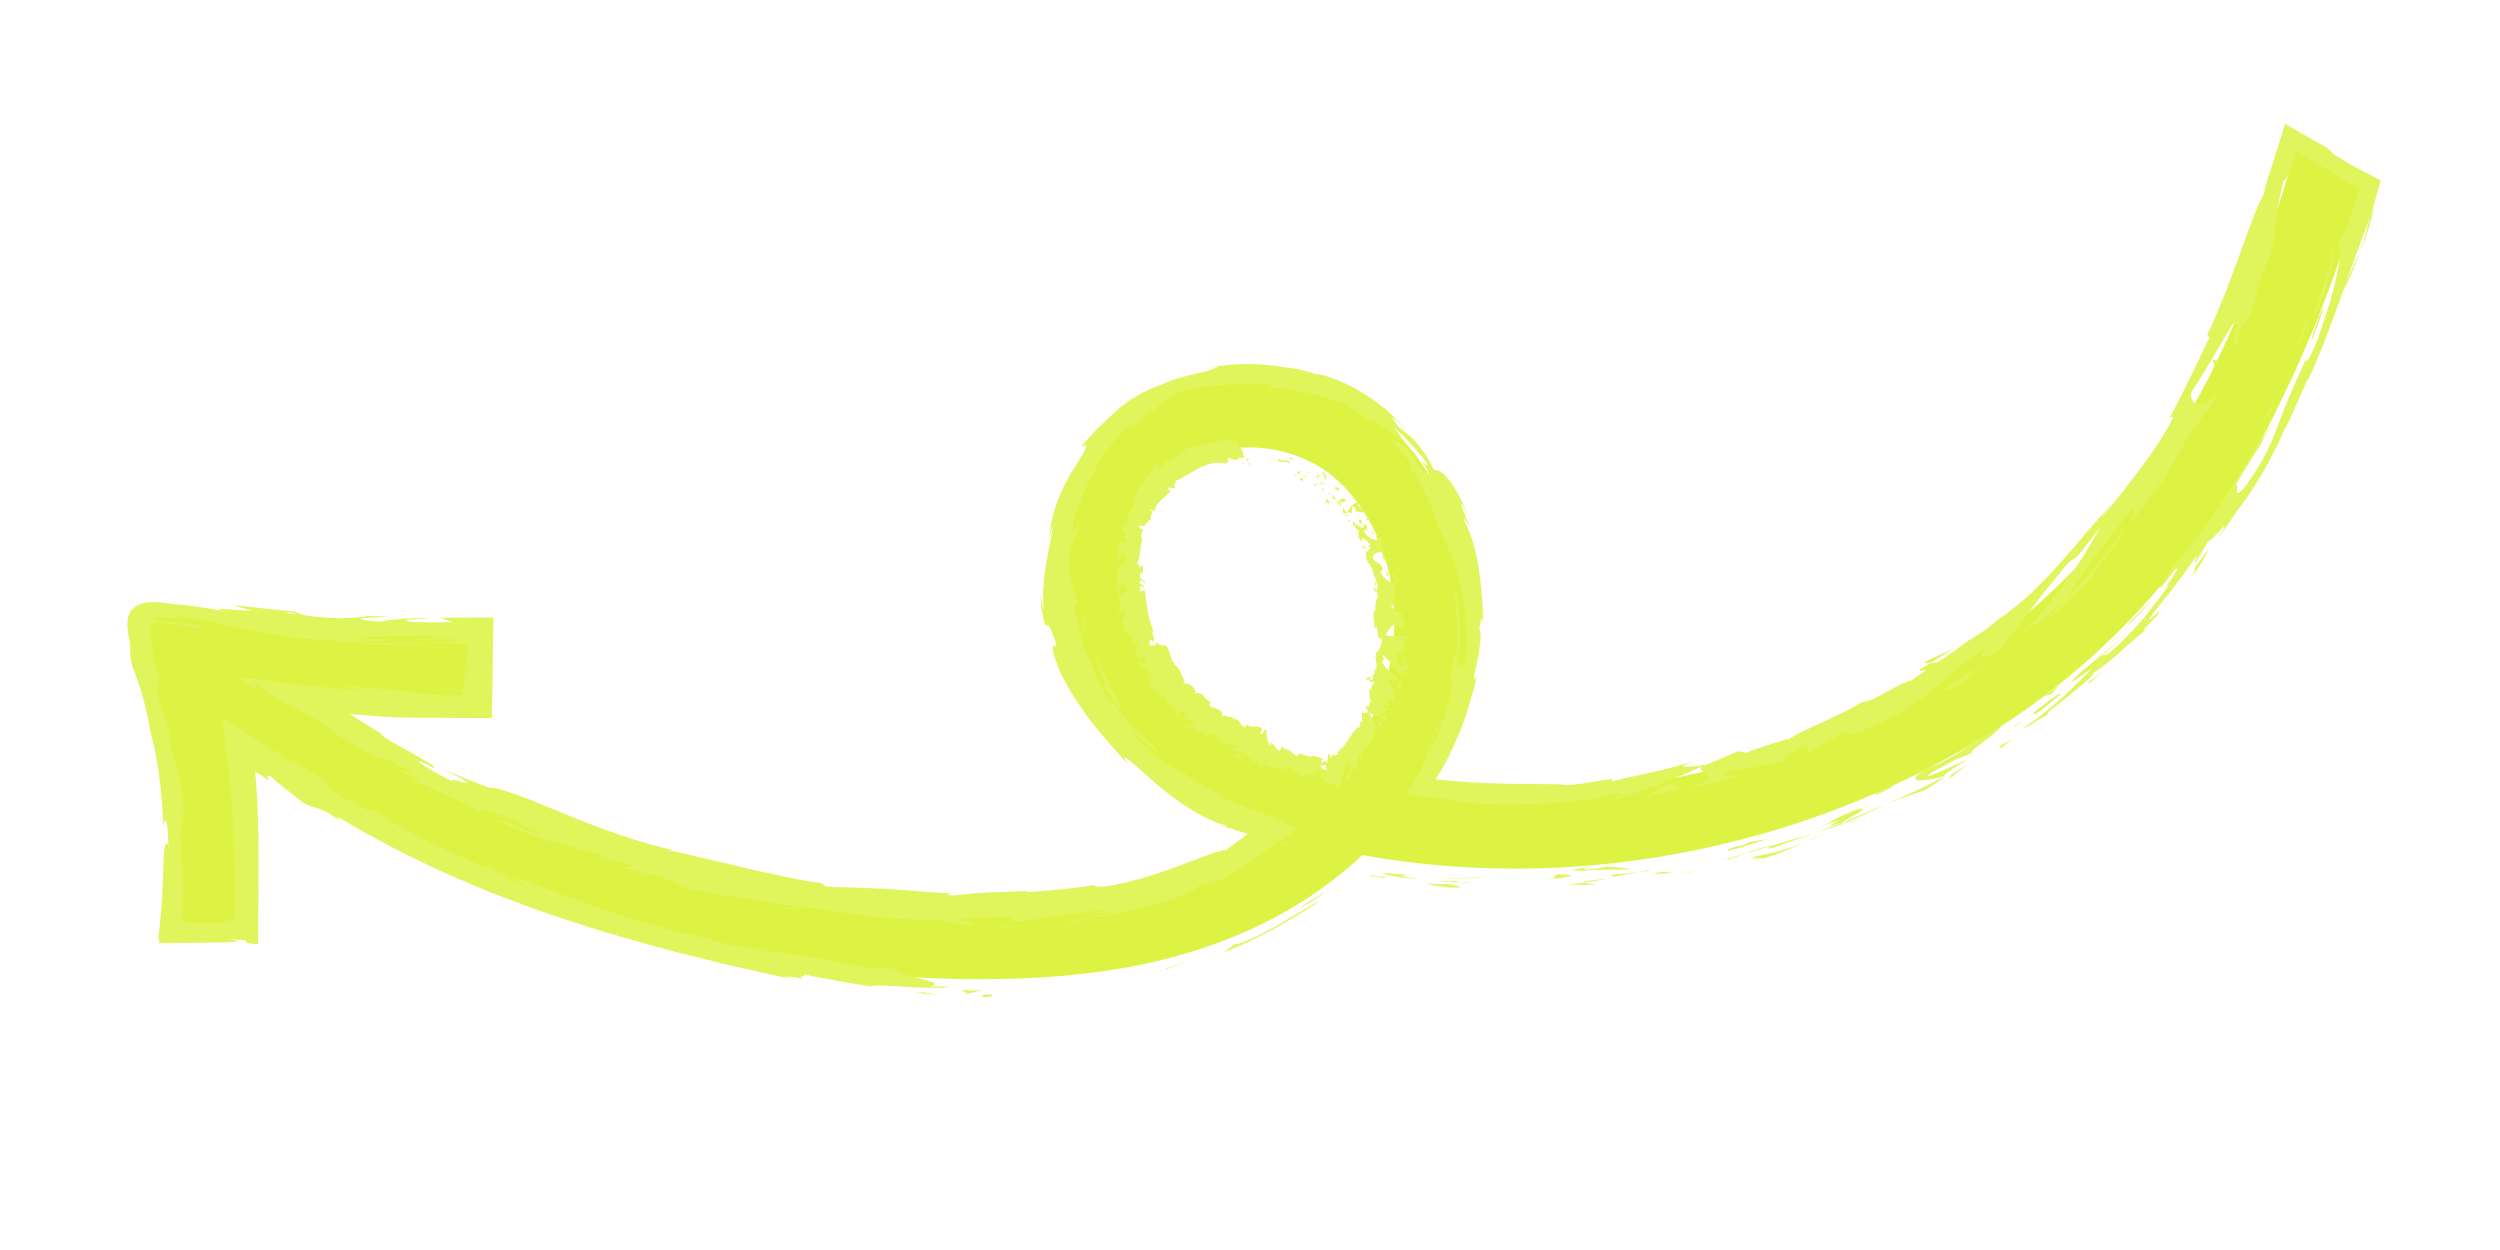 <?xml version="1.0" encoding="UTF-8"?>
<svg id="Layer_1" data-name="Layer 1" xmlns="http://www.w3.org/2000/svg" viewBox="0 0 400 200">
  <defs>
    <style>
      .cls-1 {
        fill: none;
      }

      .cls-2 {
        fill: #e0f55b;
      }

      .cls-3 {
        fill: #dcf343;
      }
    </style>
  </defs>
  <path class="cls-3" d="M157.1,156.68c-1.02,0-2.06,0-3.11-.03-40.87-.69-81.58-13.92-115.72-37.46,1.12,7.79,1.57,16.62,1.29,26.05l-.12,3.93-12-.16.12-4.07c.46-15.51-1.13-28.96-4.49-37.95-.5-1-.72-2.13-.62-3.24.08-1.15-.94-4.17-.27-5.08,1.13-1.53,4.34-.51,6.24-.51.15,0,.3,0,.44.02,4.33.32,8.5.76,12.53,1.18,7.43.79,15.1,1.6,23.81,1.6.46,0,1.38,0,1.38,0l10.25-.08s.09,8.58-.09,12.02l-7.56.03-1.5.02c-.84.01-1.67.02-2.49.02-5.67,0-10.83-.31-15.74-.74,31.28,20.37,67.94,31.79,104.73,32.41.99.02,1.96.03,2.92.03,15.26,0,27.12-2.09,37.3-6.56,3.23-1.42,6.26-3.09,9.07-5.01-9.87-3.41-17.65-8.26-23.64-14.72-9.98-10.76-15.62-30.16-6.42-44.92,4.47-7.17,11.85-11.93,20.79-13.42,1.85-.31,3.74-.46,5.62-.46,7.77,0,15.19,2.56,20.89,7.22,12.75,10.41,17.75,30.49,11.88,47.75-1.36,4.01-3.24,7.85-5.6,11.5,5.1.63,10.29.94,15.49.94,24.69,0,49.67-7.22,70.34-20.33,24.59-15.59,41.94-41.07,53.05-77.9l1.45-4.79,4.36,2.47c1.09.62,1.74,1.02,2.27,1.34.41.25.73.45,1.18.69l2.91,1.55-.97,3.15c-12,39.19-30.91,66.54-57.82,83.62-22.56,14.31-49.83,22.19-76.77,22.19h0c-8.05,0-16.08-.69-23.86-2.06-.22-.04-.43-.08-.64-.12-5.36,5.04-11.65,9.17-18.73,12.28-11.76,5.17-25.15,7.58-42.14,7.58ZM199.84,71.59c-1.23,0-2.47.1-3.67.3-5.49.91-9.96,3.73-12.57,7.93-6.05,9.7-1.92,22.91,5.04,30.41,5.8,6.25,14.07,10.66,25.25,13.46,3.31-4,5.78-8.36,7.35-12.99,4.32-12.69.91-27.24-8.1-34.59-3.52-2.87-8.36-4.52-13.29-4.52Z"/>
  <g>
    <path class="cls-1" d="M157.1,156.68c-1.02,0-2.06,0-3.11-.03-40.87-.69-81.58-13.92-115.72-37.46,1.12,7.79,1.57,16.62,1.29,26.05l-.12,3.93-12-.16.12-4.07c.46-15.51-1.13-28.96-4.49-37.95-.5-1-.72-2.13-.62-3.24.08-1.15-.94-4.17-.27-5.08,1.13-1.53,4.34-.51,6.24-.51.15,0,.3,0,.44.02,4.33.32,8.5.76,12.53,1.18,7.43.79,15.1,1.6,23.81,1.6.46,0,1.38,0,1.38,0l10.25-.08s.09,8.58-.09,12.02l-7.56.03-1.5.02c-.84.01-1.67.02-2.49.02-5.67,0-10.83-.31-15.74-.74,31.28,20.37,67.94,31.79,104.73,32.41.99.02,1.96.03,2.92.03,15.26,0,27.12-2.09,37.3-6.56,3.23-1.42,6.26-3.09,9.07-5.01-9.87-3.41-17.65-8.26-23.64-14.72-9.98-10.76-15.62-30.16-6.42-44.92,4.47-7.17,11.85-11.93,20.79-13.42,1.85-.31,3.74-.46,5.62-.46,7.77,0,15.19,2.56,20.89,7.22,12.75,10.41,17.75,30.49,11.88,47.75-1.36,4.01-3.24,7.85-5.6,11.5,5.1.63,10.29.94,15.49.94,24.69,0,49.67-7.22,70.34-20.33,24.59-15.59,41.94-41.07,53.05-77.9l1.45-4.79,4.36,2.47c1.09.62,1.74,1.02,2.27,1.34.41.25.73.45,1.18.69l2.91,1.55-.97,3.15c-12,39.19-30.91,66.54-57.82,83.62-22.56,14.31-49.83,22.19-76.77,22.19h0c-8.05,0-16.08-.69-23.86-2.06-.22-.04-.43-.08-.64-.12-5.36,5.04-11.65,9.17-18.73,12.28-11.76,5.17-25.15,7.58-42.14,7.58ZM199.84,71.59c-1.23,0-2.47.1-3.67.3-5.49.91-9.96,3.73-12.57,7.93-6.05,9.7-1.92,22.91,5.04,30.41,5.8,6.25,14.07,10.66,25.25,13.46,3.31-4,5.78-8.36,7.35-12.99,4.32-12.69.91-27.24-8.1-34.59-3.52-2.87-8.36-4.52-13.29-4.52Z"/>
    <g>
      <path class="cls-2" d="M200,74.03c-.19-.04-.12.38-.15.45.32-.09.15-.56.15-.45Z"/>
      <polygon class="cls-2" points="203.35 73.37 203.27 73.53 203.83 73.21 203.35 73.37"/>
      <path class="cls-2" d="M206.4,74.14c-.07-.78-1.13-.23-1.6-.6l-.05-.18-.38.5c.67.04,1.63-.06,2.03.28Z"/>
      <path class="cls-2" d="M207.36,76.15c.02-.29.4-.09-.3-.22.02.04.02.06.03.09.06.02.14.05.27.13Z"/>
      <path class="cls-2" d="M207.09,76.03c-.29-.1.09.29,0,0h0Z"/>
      <path class="cls-2" d="M208.43,76.46c-.16.01-.31.02-.47.05,0,.18.3.37.13.42.41.06.42-.12.34-.47Z"/>
      <path class="cls-2" d="M209.02,76.18h-.24c0,.07.04.12.24,0Z"/>
      <path class="cls-2" d="M208.28,76.17h.5c0-.12.1-.33-.22-.02.13-.17-.04-.03-.28.02Z"/>
      <path class="cls-2" d="M208.1,75.96c-.14-.24-.38-.45.1-.5-.78-.24-.85.27-.1.5Z"/>
      <path class="cls-2" d="M206.79,73.49l-.26-.3-.35.14c.18-.07.56.38.61.16Z"/>
      <path class="cls-2" d="M210.34,78.04c.11-.11.13-.4.21-.58l-.34-.03c.07.17.24.41.13.61Z"/>
      <path class="cls-2" d="M210.55,77.46l.52.05c-.31-.26-.44-.2-.52-.05Z"/>
      <path class="cls-2" d="M209.46,75.52l-.94.13c.35-.03.71-.05,1.07-.07l-.14-.07Z"/>
      <polygon class="cls-2" points="211.6 79.1 211.19 79.2 211.87 79.1 211.6 79.1"/>
      <path class="cls-2" d="M212.48,79.81c-.34.08-.17.53-.43.52.24.18.59.2.91.22-.26-.1-.41-.32-.48-.74Z"/>
      <path class="cls-2" d="M213.48,80.62c-.14-.05-.32-.06-.51-.07.14.05.3.08.51.07Z"/>
      <path class="cls-2" d="M211.63,78.04c-.03.09-.13.33-.01.57l.14-.45s-.08-.08-.13-.13Z"/>
      <path class="cls-2" d="M211.76,78.15h0c.14.16.23.25.27.3-.03-.04-.12-.13-.27-.3Z"/>
      <path class="cls-2" d="M211.59,78.01l.03.03s.01-.06-.03-.03Z"/>
      <path class="cls-2" d="M210.33,76.47c.36-.06.99.06.72-.56-.33.14-.17.48-.72.56Z"/>
      <path class="cls-2" d="M211.75,77.45l-.33-.38c-.06.1-.09.28-.26.3l.59.08Z"/>
      <polygon class="cls-2" points="212.03 77.5 211.75 77.45 211.87 77.59 212.03 77.5"/>
      <path class="cls-2" d="M213.21,79.73c.28.03.45.19.65.36-.13-.26-.3-.51-.49-.72-.12.06-.37.15-.16.36Z"/>
      <path class="cls-2" d="M212.55,78.92h.05s0-.06-.05,0Z"/>
      <polygon class="cls-2" points="215.5 82.12 215.54 82.04 215.47 82.07 215.5 82.12"/>
      <path class="cls-2" d="M213.39,79.28c-.08-.22-.25-.23-.44-.22.15.07.29.17.41.31.06-.03.09-.05.02-.09Z"/>
      <path class="cls-2" d="M214.11,81.01c0-.14-.03-.28-.07-.42-.03.17-.04.46.07.42Z"/>
      <path class="cls-2" d="M212.57,79.07s-.02,0-.04,0c-.01.11.01.07.04,0Z"/>
      <path class="cls-2" d="M212.57,79.07c.12.03.26,0,.39,0-.12-.06-.24-.11-.36-.13,0,.04-.01.09-.03.13Z"/>
      <path class="cls-2" d="M218.23,81.25c-.36.18-.97-.13-.97-.79-.56-.24-1.38.83-1.72,1.58.14-.08.29-.2.76.09.11-.28-.27-1.2.29-1.07.59.43.22.54.23.94.25-.52,1.08.35,1.61-.17l-.56-.39c.09-.07.36.02.35-.19Z"/>
      <path class="cls-2" d="M215,81.27l-.16-.13c.09.23.06.46,0,.88.36.15.52.12.64.06l-.57-.82.09.02Z"/>
      <path class="cls-2" d="M214.26,80.44c.44-.18.9.1,1.06-.44-.44-.44-.57-.09-.95-.23.74.65-.37-.04-.08.63-.18-.09-.31-.2-.44-.3.08.16.14.33.19.49v-.03s0,0,0,0h0c.01-.07.03-.1.04-.05,0,0,.02,0,.02,0,.05-.03.1-.06.15-.08.12.26-.06.1-.15.08-.02.01-.04.02-.06.03h0c.28.18.53.39.79.59-.09-.19-.22-.41-.58-.7Z"/>
      <path class="cls-2" d="M212.02,75.45s-.01.07-.03.1c.09,0,.13-.02.03-.1Z"/>
      <path class="cls-2" d="M212.22,75.91c-.1,0-.25.11-.42-.07-.1-.23.12-.17.19-.29-.19,0-.6-.04-.34.39h.09c.26.35.32,1.1.23,1.1.15-.38.24-.66.25-1.13Z"/>
      <path class="cls-2" d="M213.48,78.1c.25.14.52.26.75.43-.01-.19-.01-.39-.04-.57l-.14.17c-.3-.39-.41-.12-.57-.03Z"/>
      <path class="cls-2" d="M215.38,82.31l-.43.18c.27,0,.53-.01.79,0-.11-.07-.23-.13-.36-.18Z"/>
      <polygon class="cls-2" points="216 83.15 215.65 83.33 215.99 83.43 216 83.15"/>
      <path class="cls-2" d="M194.54,118.23l-.29-.06c.13.04.22.06.29.06Z"/>
      <path class="cls-2" d="M196.21,119.3l.14-.14c-.13.05-.21.09-.14.14Z"/>
      <path class="cls-2" d="M219.39,108.19c-.46.24-1.12.44-.68.53l.45.02c0-.26.1-.42.23-.55Z"/>
      <path class="cls-2" d="M211.59,123.17c.03.05.06.11.08.16.12-.12.22-.23.31-.35-.11.06-.24.12-.39.18Z"/>
      <path class="cls-2" d="M210.84,124.83l-.42-.41c.09.13.21.26.42.41Z"/>
      <path class="cls-2" d="M185.95,111.46l-.55.03c.35.4.36.08.55-.03Z"/>
      <path class="cls-2" d="M220.09,93.07c-.11.33-.13.58-.11.79.17-.4.48-.76.11-.79Z"/>
      <path class="cls-2" d="M197.65,114.75c-.17-.01-.27.03-.32.11.17.02.29,0,.32-.11Z"/>
      <path class="cls-2" d="M220.11,94.72c.04-.06.05-.11.08-.17-.1-.21-.18-.42-.21-.69-.12.29-.2.61.13.86Z"/>
      <path class="cls-2" d="M185.29,74.14s.07-.02.11-.02c-.03-.05-.07-.03-.11.02Z"/>
      <path class="cls-2" d="M196.97,73.69c-.09.04-.25.06-.4.09.08.02.2,0,.4-.09Z"/>
      <path class="cls-2" d="M217.81,86.92c-.11-.19-.06-.01,0,0h0Z"/>
      <path class="cls-2" d="M218.92,85.19c.07.02.14.03.23,0-.1.03-.18.03-.23,0Z"/>
      <path class="cls-2" d="M223.04,96.74v.02c.08-.08.06-.06,0-.02Z"/>
      <path class="cls-2" d="M217.86,86.54c-.02.1-.02.2,0,.31.01-.06.02-.15,0-.31Z"/>
      <path class="cls-2" d="M217.69,86.66c-.02-.08-.03-.14-.04-.19-.08,0-.11.05.04.19Z"/>
      <path class="cls-2" d="M217.96,87.2c-.06-.11-.09-.23-.1-.35,0,.05-.02.08-.04.07.03.06.07.14.15.27Z"/>
      <path class="cls-2" d="M179.64,94.33s.02-.04.03-.06c-.22-.23-.17-.12-.03.06Z"/>
      <path class="cls-2" d="M221.4,115.64s0-.02,0-.04l-.03.03h.04Z"/>
      <path class="cls-2" d="M221.29,116.61c-.31-.59-.15-.76.08-.98l-1.26-.27,1.18,1.25Z"/>
      <path class="cls-2" d="M190.62,115.52l.27.71c-1.03.01-1.34-.56-1.21.28.93-.99,2.13,1.51,3.03.44l.18.48c-.09-.08-.15-.03-.25-.11.31,1.03,1.07-.43,1.84.31.25.29.36.6.06.59.29.06.58.12.88.16.19.15.02.32-.17.17l1.13.56-.03.03c.26-.09.78-.17,1.02-.2.18.32-.21.05-.22.23l.76.05c.08.45-.59.47-.99.19-.09,1.49.66,0,1.53,1.34-.22-.05-.45-.09-.67-.15.01.89.61.87,1.07,1.64-.06-.31-.79-1.76.04-1.72.14.19.37.36.85.3-.21.44.2.51.66.69l-.3.56c.57.06.67-.25,1.07-.38.51.31.43.8.39,1.25.85.47-.29-.99.8-.65.63.54,1.25.51,2.27.49.44.41-.23.33-.11.57l.64-.3c.11.05.02.19-.03.25.45-.04.26-.59.92-.53.4-.62.9,1.43,1.92.9.13.23-.21.34-.23.6,1.21-.17,1.01-.07,2.07-.49l.61.61c-.4-.62.44-.96,1.16-1.24-.14-.28-.23-.52-.31-.64.35-.02.62-.05.88-.11.08.13,0,.34-.18.57.07-.04.13-.07.18-.11.29.32.16.67-.16.95-.12-.16-.23-.33-.32-.5-.31.31-.71.65-.75,1.03.09-.05.27-.06.44-.05-.1.08-.17.16-.15.23.03.08.2-.02.43-.13.06.26.13.53.22.79l.1-.27c.58.3,1.21.62,1.88.94.15-.05.29-.12.42-.18.12-.09.28-.06.31-.37.1-.44.21-.89.31-1.35.19-.86.35-1.6.66-2.29.18.63.61.61,1.09,1-.43.02-.57.35-.77.8-.18.45-.41,1.06-.78,1.41.39-.37.47,0,.42.22.33-.73.62-1.41.86-2.05.17.19.3.18.46.07.14-.09.36-.35.53-.4-.97-.37.07-1.23.12-1.87.3.16.51.47.05.99,1.06-.21-.41-1.47.52-1.73-.08.15-.18.19-.07.34-.03-.49.67-1.17.8-.83l-.08.15c.71-.88,1.71-2.97,1.01-3.5.1.04.85.6.97.74-.54-1.04-1.11-2.04-1.71-3.01.59.47,2.46.57,2.44,1.6.2-.2.47-.45.45-1.08-.17.13-1.15-.01-1.11-.26,1.01-.3.59-.25,1.55-.77-.25.19-1.19-.52-1-.89.14.12,1.07.38,1.12.57-.22-.48-.44-.94-.67-1.4.1.32.88.38,1.26.25-.24.03.34-.88.3-1.2l-.38.36c.52-1.13-1.16-1.62-.77-2.71.18.19,1.29.72,1.58.15-.49-.44-2.42-1.86-2.65-2.88l.36-.13-.26-.81c.82.59,2.31,2.29,2.82,3.24.35-.39.41-.04.53-.72.36-.18.37.47.35.68l.55-1.57c-.67-.05-.48-1.35-1.04-1.37.14.61.3,1.23.38,1.85-.34-.03-.75-.38-1.04-.83-.31-.46-.51-1.03-.37-1.57.31-.24,1.15.38,1.38.39-.21-.18-.28-1.12-.1-1.21l.29.52c.36-.61-.77-1.12-.07-1.82.06-.25.93-.73.53-.8-.8.39-3.17.28-3.73-.01.03-.04.25-.34.49-.67.23-.33.5-.7.69-.83.61-.41,1.43.66,1.95.32-.18-.02-.41-.26-.48-.36.16-.27.57.12.49-.47-.68-.1.07-1.2-.57-.28-.19-.57.16-.61.09-1.29-.43.22-1.53-.54-1.76-1.06.17.02.39-.12.49-.19,0-1.14.17-1.79.06-2.86.16-.12.26-.67.59-.5-.15-.14-.4-.24-.49-.56.45-.75.24.72.84.11-.4.03-.71-.76-1.04-1.18-.57.27.1,1.09.43,1.53-.83.14-1.86-.5-2.45-1.46-.41-.77.44-.49.29-.6-.31-1.61-1.73-.93-1.59-2.33.34-.67,1-.37,1.33-.61.44.61.04,1.14.17,1.59l.09-.65c.23.16.49.59.41.89.37-.59-.71-2.7-.84-4.04-.26-.14-.59-.43-.71-.17l.23.34c-.25.5-.85-.45-.84.09-.5-.36-1.13-.7-1.27-1.43l.48-.4c-.15.1-.1.59.17.69-.38-.14.2-1.39-.67-1.31l-.13.66c-.52-.32-1.36-.55-1.55-1.16-.36.55.14.09-.23.82.59-.79.71,1.41,1.24.42-.52.79.08.86-.3,1.69.18-.1.27-.36.38.16.06,0,.15.02.21.03,0,.02,0,.02,0,.04v-.04s.05,0,.01-.01c.03-.15.09-.29.17-.37.52.04.85.83,1.19,1.01.04.33-.27-.03-.4.21.17.09.34.17.5.26-.4.21-.42,1.05-.91.45l.2.63c-.11.45-.03.97.26,1.22,0,.32.68.61.28.45l.54.93-.11.04c.12.5.41.97.6,1.5.18.52.34,1.09,0,1.73.15.33.34.67.28,1.26l-.37.15c.22.43-.3,1.35.13,1.51-.52.27-.52.79-.46,1.35.04.56.19,1.17.1,1.55l.51.04c-.01.54.05,1.05.21,1.74h.45c.16.3.05.68-.1,1.08-.18.4-.41.83-.45,1.29-.16-.09-.08-.31.05-.46-.59.47-.46,1.06-.37,1.65.09.59.21,1.2-.25,1.6.1.28.02.45-.15.58,0-.02,0-.04,0-.06-.01.02-.02.06-.03.1-.11.08-.23.17-.33.27.13-.07.25-.14.31-.21-.05.19-.08.48-.05.78l-.5-.02s0,.04,0,.07c-.25.21.15.28.54.24.03.16.09.32.17.45-.81-.02.04.81-.86.84.32.32-.21,1.46.51,1.92-.11-.03-.19.03-.13-.12-.22.27-.42.53-.32.9l-.62-.12.46.99c-.52.24-.79.31-1.04-.28.22,1.24-.11.87.13,1.98l-.33-.22c-.13.29.1.99-.28,1-.5.13-.95.87-1.5,1.72-.55.84-1.22,1.8-2.02,2.3.55.23.33.31.14.3-.21.02-.43-.03-.15.35-.22-.16-.38-.22-.45-.51-.03.27-.2.3-.3.34-.05.02-.09.07-.11.15-.04.04-.07.13-.09.32-.11-.32-.03-.43-.11-.62,0,.06-.05.24-.12.05-.06-.19,0-.24,0-.36-.2,0-.27.86-.34,1.67-.33-.48-.37-.44-.84-.03-.1-.3-.27-.64.3-.57-.29-.12-1.85-.93-2.06-.35-.05-.19-.43-.19-.54-.15-.71-.27-.75-.34-1.47-.53l.16.17c-.53.63-.64-.04-1.23-.16l.04-.07c-1.09-1-.65.04-1.68-1.04l-.11.47c-.51.92-.88-1.03-1.74-.96l.15.36c-.55.16-.51-1.77-.83-2.06-.04-.12.19-.07.33-.08-.73-1.01-.4.51-1.2.29.02-.37.55-.69.09-.99-.11-.36-1.93.26-2.27-.69.02.31.03.62-.4.6-.58-.2-.85-1.65-1.73-1.22-.03-.1-.01-.17.02-.23-.48-.06-1.4-.5-1.88-.29.3-.8-.36-1.04-1.02-1.24-.63-.22-1.25-.41-.76-1-.38-.25-.73-.54-1.09-.81l.13-.09c-.6-.63-1.04-.59-1.53-.53-.08-.21.13-.22.2-.26-.71-1.1-.82-1.14-2.11-1.41l.3-.42c-.2-.01-.35-.49-.6-1.02-.25-.54-.53-1.17-1.14-1.48.05-.02.15-.06.26-.02-.65-.38-.79-1.3-1.03-1.98-.19-.72-.44-1.25-1.36-1.04-.29-.19-.55-.41-.82-.62.4,1.16-.78.19-.83.78-.31-.4-.06-1.38.28-.88l-.04.12c.95-.22-.37-1.5.26-1.74-.99-2.15-1.11-4.51-1.41-6.61l-.68.37-.09-.76c.13-.22.52-.34.58.19.35-.33-.48-.84-.63-.84.2-1.08.88.31.87-.02l-.09-.42-.08.11c-.33-.32-.65-.32-.67-.97.11-.42.43-.23.45-.39.05,0,.08-.06.02-.24l.06-.93-.57.38c-.29-.42.02-.9-.63-.46.47-.33.64-1.2.72-2.05.07-.85.2-1.66.37-1.82-.34-.67-.11-1.23.12-1.91-.16.14-.82.06-.56-.54,1.16.64.97-.89,2.04-.96-.37.07-.27-.35-.15-.73.13-.38.21-.76-.36-.66.35-.41.46.2.92.02.09-1.37,1.65-2.02,2.48-3.13-.11-.14-.47-.15-.44-.56.4.02.79.06,1.16.11.14-.25-.46-.94.33-.81-.15-.07-.38-.17-.26-.34,1.4-.58,2.56-1.46,3.92-2.15,1.35-.66,2.9-1.09,4.49-.54-.45-.26-.2-.35.11-.41-.21-.05-.07-.43-.14-.66.46.15.91.31,1.34.49.17-.69,1.34-.15,1.45-.77l-.4.13c.53-.78-.87-1.62-.89-2.57-.3.45-.76.18-1.3-.02-.53-.2-1.15-.31-1.58.39-.28-.14.15-.34-.03-.53-.2.45-.51.62-1.18.59l.05-.12c-1.71.58-2.58.43-4.6,1.12l.35.35c-.42.15-.58.06-.82.06-.11.87,1.13-.55,1.07.38-.47-.3-1.18.05-1.83.44-.66.38-1.28.78-1.77.47-.57.42.49.31-.07.73l-.33-.12.11.41c-.38.24-.81.11-.99-.06.11-.05.2-.26.28-.36-.71.12-1.2,1.25-1.41,1.32.2-.13.4-.25.62-.36-.6.78-1.34,1.55-1.96,2.43-.64.86-1.09,1.82-1.25,2.76l.26-.02c-.15.69-.32.9-.5,1.14-.19.23-.42.47-.61,1.2l-.03-.07c.09.36.05.76-.07,1.14-.14-.45-.68.54-.82-.03.02,1.57.1.82.69,1.94l-.4.14c.27.39.44.45.41,1.17-.21-.64-.64.37-.94-.36-.56.71-.4,1.34-.28,1.82.12.49.2.85-.42,1.19.98.75.67-1.31.86-.9.36-.29.71.63.59,1.08-.02.47-1.31.79-1.28,2.07,0-.13-.07-.13-.07-.26-.26.49.42.89.04,1.5.65.26.03.75.83.75l-.29-1.1c.27.63,1.21,1.09.96,2.16-.17-.05-.43-.32-.58-.52-.18.34.25.56.07.91-.79.04-.43-1.31-1.06-1.95-.32.38.72,1.24-.18,1.01,1.16.33.07,1.26,1.04,1.93l-.48.04c.1.12.39.34.43.58l-.71-.3c.68.55-.12,1.41.32,1.99-.35-1.35.48-.45.67-1.11,1.01,1.45-.94,1.27-.14,3.06-.15-.23-.03-1.02.3-.7.02.37-.01.9-.16,1.19.56,1.15.38-.35.86.05-.38.6.45.49.82.92l-.44.19c.27,1.44,1.06-.06,1.25,1.24l-.84-.2.45.53-.55.11c.69.48.66.74.89,1.44.22-.31.82-.33,1.13.2-.04.51-.52.02-.02.76-.36-.02-.8-.03-.6-.59-.16.04-.36-.03-.52.01-.05.57.51,1.08.69,1.35-.06-.11-.11-.26-.09-.36.41.27.85.5,1.27.75-.04.27-.25.21-.46.16.19.19.47.23.72.52-.38.14-.7.39-1.16.02.36.27.69.56,1.06.8-.09.16.01.8-.2.75.24.72,1.64.92,2.03,1.81.09-.01.21.01.38.12.5.72.7,1.59,1.81,1.93l-.06.91c.69.43.04-1.18,1.18-.47.84.45-.14.68-.03,1.04.6.04,1.65.02,1.96.98-.3-.07-.41-.29-.65-.42ZM198.88,120.52c-.21,0-.69.11-.68-.2.45-.39.47-.09.68.2ZM213.04,124.52c-.14.13-.42-.03-.69-.28.2.01.42.09.69.28ZM219.07,89.06h.03c-.06.41-.03.27-.03,0ZM219.01,88.27c-.09-.05-.15-.02-.2.03.13,0,.2.17.23.36.1-.09.15-.22-.03-.4ZM182.63,91.47l-.13.15c-.14-.33-.01-.24.13-.15Z"/>
      <path class="cls-2" d="M210.94,124.64c-.05-.1-.04-.19-.02-.28-.08.06-.14.14.02.28Z"/>
      <path class="cls-2" d="M186.05,111.45l-.02-.03s-.06.02-.09.03h.1Z"/>
      <path class="cls-2" d="M225.03,100.06c-.07.18-.16.27-.25.34.12.01.22-.07.25-.34Z"/>
      <path class="cls-2" d="M216.62,84.98l.33.36c-.13-.19-.07-.31-.06-.45-.09.06-.2.22-.27.09Z"/>
      <path class="cls-2" d="M216.72,79.73c-.09-.02-.1-.13-.2-.15l-.16.16c.21.25.49.32.36,0Z"/>
      <path class="cls-2" d="M217.8,83.8c.33-.24.07-.46-.19-.71.01.02.03.03.03.05-.55.21-.17.41.16.65Z"/>
      <path class="cls-2" d="M217.56,83.03c-.08-.08-.14-.17-.19-.27-.21.09.03.14.19.27Z"/>
      <path class="cls-2" d="M218.41,87.46c.03-.19-.52.11-.4-.04-.55.03,1.01.74.4.04Z"/>
      <polygon class="cls-2" points="218.83 82.87 218.45 83.24 218.9 83.22 218.83 82.87"/>
      <path class="cls-2" d="M219.81,85.62l-.11-.59c-.07.05-.14,0-.22-.07.14.33.2.74.33.66Z"/>
      <path class="cls-2" d="M219.48,84.96c-.08-.17-.17-.32-.29-.38.05.09.17.27.29.38Z"/>
      <polygon class="cls-2" points="219.34 83.51 219.33 83.72 219.49 84.1 219.34 83.51"/>
      <path class="cls-2" d="M221.74,91.56l.26.59c.18.03.25-.17.14-.39-.15-.12-.26-.34-.4-.21Z"/>
      <path class="cls-2" d="M222.55,89.32c-.05.2-.16.24-.29.39l.6-.15-.31-.23Z"/>
      <path class="cls-2" d="M223.2,91.15c.18.02.67.84.47.02-.17-.03-.49-.64-.47-.02Z"/>
      <path class="cls-2" d="M223.32,101.03c0-.05,0-.11,0-.17l-1.02-.02,1.02.18Z"/>
      <path class="cls-2" d="M224.21,110.19c.47-.72-.55-.36-.04-.98-.18-.24-.41.51-.56.27.1.54-.11.74.6.72Z"/>
      <path class="cls-2" d="M223.61,109.47c-.02-.09-.04-.18-.08-.28.02.15.05.23.08.28Z"/>
      <polygon class="cls-2" points="198.64 74.07 199.08 74.26 198.79 73.94 198.64 74.07"/>
      <path class="cls-2" d="M199.46,73.29l.12.65.26-.59c-.1.03-.3.09-.38-.06Z"/>
      <path class="cls-2" d="M199.58,122.34l.1-.12c0-.19-.11-.25-.31-.38l.21.5Z"/>
      <polygon class="cls-2" points="193.65 118.4 193.74 118.48 193.88 117.86 193.65 118.4"/>
      <path class="cls-2" d="M188.4,115.27c.17.18.48.28.66.46-.48-.28-.22-1.05-.66-.46Z"/>
    </g>
    <g>
      <path class="cls-2" d="M158.47,159.11c-1.73-.02-1.11.39-1.37.47,2.9-.12,1.29-.58,1.37-.47Z"/>
      <path class="cls-2" d="M186.68,154.94l-.45.29c1.33-.47,2.65-.98,3.96-1.5-1.16.42-2.33.84-3.51,1.21Z"/>
      <path class="cls-2" d="M211.11,144.23c-1.25.43-3.25,1.77-5.58,3.15-2.32,1.39-4.97,2.8-7.23,3.58l-.78.15-1.8,1.31c2.71-1.05,5.74-2.5,8.47-4.02,2.74-1.51,5.18-3.11,6.93-4.18Z"/>
      <path class="cls-2" d="M221.6,140.5c-.42-.2.36-.15.44-.14-.04,0-.1-.01-.64-.07-.27-.03-.64-.08-1.15-.14-.21-.03-.46-.06-.73-.09-.12-.01-.26-.03-.4-.04.12.05.15.07.22.11.48.08,1.14.19,2.26.37Z"/>
      <path class="cls-2" d="M219.34,140.12c-.93-.14.61.34,0,0h0Z"/>
      <path class="cls-2" d="M231.88,141.47c-1.24-.01-2.49-.04-3.73-.08.76.26,4.07.56,2.83.58,3.83.15,3.05-.08.91-.5Z"/>
      <path class="cls-2" d="M235.43,141.16h-1.93c.33.08.84.15,1.93,0Z"/>
      <path class="cls-2" d="M229.42,141.07c1.36.05,2.73.08,4.09.1-.53-.15-.57-.38-1.87-.05.35-.19-.47-.04-2.21-.05Z"/>
      <path class="cls-2" d="M227.13,140.73c-2.06-.38-4.7-.83-.98-.62-3.52-.37-5.03-.49-4.8-.32.24.16,2.24.59,5.78.93Z"/>
      <path class="cls-2" d="M211.81,142.85c-.79.48-1.59.94-2.4,1.38-.62.5-1.26.99-1.9,1.47.98-.68,4.58-2.75,4.3-2.86Z"/>
      <path class="cls-2" d="M255.07,141.66c.22-.17-1.28-.29-1.57-.46-.91.16-1.82.23-2.73.35,1.42.06,4.09-.09,4.3.11Z"/>
      <path class="cls-2" d="M253.5,141.2l4.06-.63c-3.65.3-4.3.48-4.06.63Z"/>
      <path class="cls-2" d="M236.12,140.41c-2.24.08-4.48.11-6.73.09,2.68.06,5.35.05,8.02-.04l-1.29-.04Z"/>
      <polygon class="cls-2" points="270.64 139.46 268.41 140.26 272.4 138.94 270.64 139.46"/>
      <path class="cls-2" d="M280.79,137.04c-1.6.73,2.42-.14.7.51,1.37-.39,2.62-.82,3.77-1.29,1.15-.46,2.22-.91,3.22-1.34-2.18.79-4.54,1.56-7.69,2.12Z"/>
      <path class="cls-2" d="M291.83,133.41c-1.07.44-2.16.95-3.35,1.51,1.14-.47,2.26-.95,3.35-1.51Z"/>
      <path class="cls-2" d="M264.48,139.73c.33.04.97.18,3.26-.09l-1.67-.16c-.49.08-1.04.16-1.59.25Z"/>
      <path class="cls-2" d="M266.02,139.48h.06c1.73-.25,2.92-.47,3.43-.58-.44.09-1.48.29-3.49.58Z"/>
      <path class="cls-2" d="M264.08,139.79c.15-.02.26-.04.4-.06-.16-.02-.25-.02-.4.06Z"/>
      <path class="cls-2" d="M246.82,140.86c2.4-.31,7.35-.88,2.52-.97-1.7.37,1.08.47-2.52.97Z"/>
      <path class="cls-2" d="M262.03,139.55l-4.31.44c.1.1.89.18-.28.42,1.54-.26,3.06-.58,4.59-.86Z"/>
      <path class="cls-2" d="M264.11,139.11c-.69.16-1.38.32-2.08.44.53-.05,1.07-.11,1.6-.19l.48-.25Z"/>
      <path class="cls-2" d="M284.6,135.35c1.74-.73,3.71-1.33,5.89-2.15-2.37.77-4.85,1.44-7.18,2.17-.3.21-1.25.78,1.3-.02Z"/>
      <path class="cls-2" d="M275.63,137.61c.12-.04.28-.08.4-.12-.26.02-.46.06-.4.12Z"/>
      <path class="cls-2" d="M311.44,124.1c-.13.03-.24.06-.36.1-.01.04-.02.07-.04.1l.4-.2Z"/>
      <path class="cls-2" d="M282.89,135.41c-1.83.41-2.87.8-3.87,1.21,1.34-.41,2.76-.81,4.29-1.24.13-.11.15-.14-.42.04Z"/>
      <path class="cls-2" d="M297.75,130.97c-.95.27-2.01.6-3.11.95.94-.22,2.83-.72,3.11-.95Z"/>
      <path class="cls-2" d="M276.67,137.47c-.09.03-.17.05-.27.08.62-.05.53-.08.27-.08Z"/>
      <path class="cls-2" d="M276.67,137.47c.92-.28,1.64-.55,2.35-.85-1.09.35-2.11.59-2.99.88.23-.02.47-.03.64-.03Z"/>
      <path class="cls-2" d="M316.06,118.32c-.04.25-1.03,1.11-2.55,2.03-.75.47-1.62.98-2.55,1.47-.93.48-1.93.91-2.91,1.3-3.52,2.14-.58,2.09,3.02,1.07.03-.21-.02-.33,3.6-2.63-.72.26-2.82,1.36-4.44,2-1.61.66-2.65,1.02-1.13.04,2.47-1.35,3.46-1.95,4.21-2.24.73-.31,1.18-.4,2.43-.99-2.23.78,5.77-4.33,4.28-4.35-1.3,1-2.69,1.87-4.03,2.81-.14-.05,1.29-1.13.07-.51Z"/>
      <path class="cls-2" d="M303.71,127.78c-.53.26-1.05.54-1.59.78,1.86-.78,3.24-1.23,5.77-2.12,2.54-1.52,3.02-1.93,3.14-2.14l-3.89,1.96-3.96,1.82.52-.31Z"/>
      <path class="cls-2" d="M294.78,131.58c.57-.45,1.82-1.1,2.61-1.57.78-.49,1.09-.8-.19-.52-4.8,1.86-3.22,1.68-6.08,2.87,7.79-2.99-2.15,1.12,3.58-.8-1.5.68-2.9,1.18-4.21,1.65,1.44-.44,2.84-.85,4.14-1.29-.08.02-.13.03-.19.04l-.04.02h0c-.36.07-.48.08-.09-.03.02-.02.12-.05.16-.07.03-.08.16-.18.3-.29,2.3-.79.4-.03-.3.29-.02.03-.07.07-.07.1,0,0,.02,0,.03,0,1.29-.55,2.59-1.06,3.87-1.64l3.81-1.75c-1.67.62-3.67,1.59-7.35,3.01Z"/>
      <path class="cls-2" d="M253.69,138.68c.26.01.25.05.27.08.53-.1.73-.15-.27-.08Z"/>
      <path class="cls-2" d="M257.1,138.64c-.59.11-1.08.33-3.03.46-1.7.02,0-.21-.11-.34-1.16.24-4.1.61-.39.56l.58-.11c3.34-.09,7.68-.16,7.11-.02-1.02-.27-1.91-.41-4.16-.55Z"/>
      <path class="cls-2" d="M276.32,136.18c1.12-.28,2.23-.61,3.33-.95l3.31-1.01-3.5.57.23.17c-1.91.48-2.65.69-2.96.85-.31.15-.2.24-.42.38Z"/>
      <path class="cls-2" d="M312.25,123.91c-.2.29-.4.57-.6.84,1.09-.82,2.16-1.69,3.23-2.53l-2.63,1.69Z"/>
      <path class="cls-2" d="M320.08,119.28l-.08.51c.65-.47,1.27-.99,1.9-1.51-.61.34-1.2.7-1.82,1Z"/>
      <path class="cls-2" d="M205.82,131.43l2.9.94-.14.23c.08-.11.14-.22.15-.23-1.39-.47-2.22-.73-2.9-.94Z"/>
      <path class="cls-2" d="M189.73,123.71l-.39-.03c.59.28.86.37.39.03Z"/>
      <path class="cls-2" d="M313.1,103.49c-.65.32-1.31.65-1.95.94-.65.28-1.26.55-1.78.78-1.02.47-1.65.81-1.39.91l.98-.09c.84-.56,1.6-1.03,2.29-1.43.68-.42,1.28-.8,1.85-1.12Z"/>
      <path class="cls-2" d="M225.16,71.34c.14.25.28.5.43.76.56.47,1.08.92,1.55,1.31-.6-.62-1.27-1.33-1.98-2.07Z"/>
      <path class="cls-2" d="M222.46,71.05c-.73-1-1.64-1.82-2.48-2.73.28.32.62.69,1.04,1.13.21.22.44.45.69.71.23.28.48.57.74.9Z"/>
      <path class="cls-2" d="M127.66,145.2c-.81.03-1.63.07-2.44.06,3.7.6,2.11.1,2.44-.06Z"/>
      <path class="cls-2" d="M375.14,46.32c1.02-2.36,1.82-4.25,2.39-5.95-1.23,2.85-2.46,5.06-2.39,5.95Z"/>
      <path class="cls-2" d="M195.12,132.1c.36.15.41.15.51.18.1.02.19.04.26.05.15.02.24,0,.27-.03-.32-.11-.53-.15-.71-.19-.3-.1-.43-.11-.33,0Z"/>
      <path class="cls-2" d="M379.93,32.88c-.13.35-.25.7-.38,1.04-.09.21-.17.43-.26.65-.51,1.81-1.03,3.62-1.76,5.8.44-1.06.89-2.2,1.29-3.39.2-.59.39-1.2.55-1.81l.24-.92.32-1.36Z"/>
      <path class="cls-2" d="M54.33,126.36c.17.12.38.26.54.36.08-.02-.17-.16-.54-.36Z"/>
      <path class="cls-2" d="M132.39,157.02c-.42-.04-.97-.09-1.57-.15-.6-.09-1.26-.18-1.9-.28.62.11,1.66.3,3.47.43Z"/>
      <path class="cls-2" d="M347.87,95.43c-1.26,1.47-.17.26,0,0h0Z"/>
      <path class="cls-2" d="M340.26,101.15c.25-.32.42-.59.38-.69-.04.19-.17.42-.38.69Z"/>
      <path class="cls-2" d="M366.24,27.81c-.02.05-.03.09-.05.15.23-.48.19-.4.05-.15Z"/>
      <path class="cls-2" d="M345.79,97.48c.52-.51,1.11-1.11,1.74-1.77-.29.28-.82.81-1.74,1.77Z"/>
      <path class="cls-2" d="M346.2,97.32c-.46.49-.81.87-1.15,1.24-.11.23.07.1,1.15-1.24Z"/>
      <path class="cls-2" d="M349.56,93.33c-.69.87-1.34,1.67-2.04,2.38.27-.27.4-.37.34-.28.38-.42.87-1.06,1.69-2.1Z"/>
      <path class="cls-2" d="M66.52,102.29c-.13-.01-.27-.03-.41-.04-1.93.19-1.08.16.41.04Z"/>
      <path class="cls-2" d="M269.54,126.2c.09-.03.13-.04.21-.06-.09.01-.2.03-.28.04l.07.02Z"/>
      <path class="cls-2" d="M262.79,127.75c2.83-.98,4.47-1.24,6.68-1.57l-2.47-.79c-1.37.84-2.78,1.57-4.2,2.36Z"/>
      <path class="cls-2" d="M173.11,146.28c1.64-.08,3.28-.19,4.92-.33-2.88.83-5.43,1.21-6.65,1.44-1.22.22-1.14.3,1.2.32.27-.7,5.03-1.28,9.73-2.4,4.71-1.06,9.28-2.78,9.35-3.54,1.05-.29,2.1-.6,3.14-.95-.87.34-.97.5-1.85.82,1.54-.44,2.56-.85,3.34-1.27.39-.21.71-.42,1.01-.63l.22-.16.34-.22c.23-.16.45-.31.68-.47.83-.6,1.72-1.24,2.99-2.16,1.22-.87,2.66-1.89,5.09-3.45.24-.16.48-.31.71-.46.06-.12.13-.24.18-.35-2.8-1.11-4.55-1.96-1.71-1.06-1.75-.57-3.44-1.14-5.05-1.71-.83-.27-1.55-.59-2.31-.88l-1.11-.44-.72-.3c-1.54-.78-1.05-.8.47-.03-2.73-1.26-5.37-2.71-7.84-4.39h.08c-1.19-.52-3.7-2.04-4.86-2.9-1.58-1.68.96.66.64.13-1.33-1-2.63-2.06-3.85-3.2-1.12-1.73,1.86,1.13,4.48,3.33-1.33-2.01-2.08-2.64-3.37-3.73-1.23-1.11-3.1-2.63-5.34-7.04l1.3,1.89c.43.63.94,1.2,1.41,1.8-.27-.72-.66-1.38-1.02-2.12-.36-.75-.81-1.49-1.24-2.33-.83-1.68-1.81-3.62-2.46-6.09.06.61.77,3.08,1.33,4.79.57,1.7.77,2.74-.66.48-.62-1.37-1.42-3.17-2.66-5.79.46-.19-.61-2.78-1.28-6.21l.66.12c-.76-3.63-.92-3.32-1.39-5.51.03-1.05.09-1.88.16-2.56.08-.68.25-1.19.38-1.61.28-.82.51-1.25.82-1.68.68-3.14.27-2.11-.14-1.19-.21.46-.41.88-.48.71-.03-.08-.03-.32.02-.77.03-.23.07-.51.12-.86.03-.17.06-.36.09-.57.06-.2.12-.42.19-.65.22-.65.43-1.28.64-1.89.23-.6.51-1.16.74-1.73.42-1.16,1.06-2.18,1.6-3.29.56-1.1,1.25-2.16,2.06-3.27.8-1.12,1.77-2.24,2.96-3.4,3.14-2.26-.28.71.91-.02.77-.83,1.58-1.64,2.47-2.39.73-.43.57-.15.5-.01,1.18-.82,1.19-.95,1.34-1.23.08-.13.21-.3.58-.54.37-.25.98-.62,2.05-1.09.45-.55,2.83-1.2,5.79-1.49,2.96-.35,6.43-.22,9.32-.32,1.39.33-.72.32-.31.61,1.94.05,3.33.23,4.41.42,1.08.18,1.86.35,2.6.53,1.46.38,2.79.63,5.84,1.87,1.55,1.03,3.01,2.19,4.31,3.49-1.41-1.47-1.08-1.49.19-.85.6.36,1.41.92,2.32,1.56.87.68,1.78,1.51,2.67,2.32-.84-1.26-1.56-2.38-2.14-3.05.51.4.93.89,1.4,1.33.45.46.94.89,1.36,1.38l1.26,1.47.63.74.57.79c.43.85-.18.3-1.1-.58.34.4.65.78.9,1.08,1.31,2.43.2,1.41-1.15,0-.37-.85-.89-1.61-1.31-2.4-.7-.64-1.49-1.14-2.05-1.45-.57-.31-.93-.41-.94-.14.37.3,1.07.91,1.75,1.66-.37-.31-.67-.45-.56-.25.14.21.69.74,1.56,1.58.15.58.32,1.15.4,1.75l.45.17c1.69,2.69,2.95,5.63,3.91,8.64,1.51,3.05,2.76,6.09,3.59,9.79.82,3.69,1.32,8.1.56,13.71-.12-2.85-.76-.72-1.35-.97.25-.72.5-1.6.58-2.63.06-1.03.16-2.17.08-3.41-.08-1.23-.11-2.54-.3-3.89-.07-.67-.14-1.36-.22-2.05-.11-.69-.21-1.39-.29-2.09.34,2.93-.04,2.31-.25,1.59.57,3.28.85,6.65.71,10.02-.24-.14-.37.39-.57,1.26-.2.87-.33,2.11-.75,3.35.35-.43.47-.19.44.5-.03.68-.19,1.81-.56,3.09-.59,2.59-1.95,5.77-2.73,7.7-.21.04-.28-.2-.02-1.01.24-.82.83-2.2,1.7-4.54-1.2,2.32-1.7,3.96-2.18,5.6l-.09.31-.16.43c-.11.27-.21.55-.32.83-.22.54-.44,1.07-.71,1.61-.53,1.08-1.16,2.19-2.16,3.61l.02.17.28.05c.19.04.38.08.57.12-.25-.03-.47-.06-.69-.08-.1-.02-.23-.02-.28-.05-.02-.05-.03-.09-.05-.14.5-.78.8-1.28.88-1.64-.25.48-.57,1.05-.94,1.67l.05.1s.01.03.03.05h.11c.15.02.29.04.44.05.29.03.6.06.9.09.6.07,1.21.13,1.82.2,1.21.14,2.39.28,3.37.4.5.06.95.12,1.33.17.29.04.52.08.69.12.33.07.37.14,0,.18l-1.49-.11c.6.05,1.24.1,1.91.16.6.04,1.22.08,1.86.12,1.29.07,2.68.12,4.1.15,1.43.03,2.89.01,4.35-.04,1.46-.04,2.91-.07,4.3-.2,5.57-.36,10.17-1.25,10.73-1.75.1.1-.97,1.16-1.47,1.39,4.94-1.52,9.72-3.36,14.35-5.43-1.14,1,4.28,1.57-2.54,3.52,1.01-.13,2.13-.37,3.51-.67,1.39-.29,3.03-.76,5.06-1.46-1.37.26-3.6-.12-1.8-.68,2.6-.27,3.5-.42,4.53-.65,1.03-.24,2.22-.44,5.35-1.19-2.02.51-.19-1.27,2.87-2.37-.42.34.65.96-.43,1.5l3.61-1.99c1.19-.68,2.36-1.4,3.53-2.1-1.78.97.05,1.03,1.86.57-.43.08,1.17-.67,3.13-1.56,1.94-.92,4.2-2.07,5.14-2.62-1.06.47-2.14.91-3.2,1.36,1.04-.51,1.93-.98,2.71-1.41.77-.46,1.43-.9,2.02-1.3,1.18-.82,2.07-1.54,2.92-2.32.86-.77,1.72-1.51,2.82-2.4,1.08-.92,2.44-1.93,4.31-3.2-.37.42-.74,1.08-.51,1.35.23.26,1.06.14,2.96-1.22.68-.88,2.19-2.81,4.07-5.34.48-.61,1-1.26,1.53-1.94.51-.7,1.06-1.41,1.63-2.13.57-.72,1.17-1.45,1.79-2.18.59-.76,1.21-1.52,1.86-2.26l1.29-.86c1.31-1.54,2.5-3.19,3.74-4.78-.45.85-1.15,2.06-1.99,3.48-.82,1.45-1.94,2.97-3.05,4.61-.55.83-1.16,1.62-1.78,2.4-.62.79-1.24,1.57-1.83,2.32-1.21,1.51-2.47,2.8-3.49,3.91,1.41-1.01,1.66-1.1,2.05-1.34.37-.27.97-.62,2.85-2.42,1.56-1.03-1.75,2.31-2.97,3.26.78-.65,1.6-1.26,2.35-1.94l2.27-2.04c1.54-1.33,2.94-2.81,4.39-4.24-.76,0,5.71-7.36,4.88-7.43-.62.9-1.29,1.77-1.97,2.62l-2.03,2.59c-1.4,1.69-2.86,3.33-4.32,4.98-.41-.04.59-1.75,2.41-4.17,1.8-2.45,4.29-5.74,6.92-9.05,1.55-1.53-.05,2,.23,2,.59-.96,4.48-6.77,5.05-7.33l-1.81,3.16c.74-.93,1.36-1.83,1.91-2.71.52-.9.98-1.8,1.47-2.71.48-.91,1.01-1.83,1.61-2.82.57-1,1.25-2.06,2.11-3.21,1.08-1.64,3.58-4.75,3.41-5.23-2.19,2.49-4.55,1.86-4.07-.26.09-.14.47-.75,1.02-1.61.55-.86,1.25-1.97,1.93-3.16.7-1.18,1.43-2.4,2.05-3.44.63-1.04,1.11-1.94,1.42-2.4,1.84-2.7-.63,5,.95,2.71-.12-.19.38-1.91.61-2.62.96-1.82.18,1.01,1.89-3.13-.35-.95,3.38-8.43.24-2.18.71-2.07,1.16-3.13,1.67-4.28.48-1.16,1-2.41,1.84-4.83-.48.7-.44-.51-.15-2.41.25-1.91.75-4.51,1.31-6.61.09.3.6-.6.82-.98.43-1.35.82-2.6,1.15-3.66.97.58,1.89,1.12,2.77,1.65.86.51,1.68,1.01,2.53,1.55.82.51,1.69,1.07,2.51,1.55.78.44,1.56.88,2.37,1.33-.51,1.56-1.05,3.23-1.65,5.1-.39.68-1.81,4.41-1.56,2.7-.24,1.17-.36,2.28-1.22,4.68-2.22,4.44,1.83-5.37-.11-2.07.24.42-1.63,6.4-2.83,9.83.47-.41,1.34-2.33,2.07-4.63.73-2.3,1.52-4.92,1.96-6.69.2.06.29.51.25,1.26-.05.75-.22,1.82-.49,3.14-.28,1.32-.64,2.9-1.15,4.66-.53,1.75-1.17,3.68-1.89,5.74-2.57,6.44-1.7,2.53-2.07,3.68-1.31,2.97-2.29,5.07-2.98,6.75-.69,1.69-1.11,2.95-1.58,4.12-.92,2.34-1.69,4.48-4.79,8.96-2.69,3.4-1-.39-1.83.22,1.34-2.47,2.56-4.25,3.58-5.89,1.01-1.65,1.94-3.09,2.84-4.77l-2.46,4.01c.69-1.66,2.38-5,3.37-6.79-.5.75-1.33,2.36-2.52,4.41-.57,1.04-1.22,2.2-1.9,3.44-.73,1.22-1.51,2.52-2.31,3.86-3.25,5.34-7.31,11.15-10.67,14.83-.49.74-1.16,1.75-1.6,2.43-.46.66-.65,1.03-.09.56.69-.8,1.29-1.67,1.94-2.49,1.08-1,.26.26-.49,1.39-.75,1.14-1.49,2.11-.11.64-1.25,1.73-2.64,3.54-4.19,5.49-.82.93-1.7,1.9-2.65,2.88-.47.49-.96,1-1.47,1.5-.53.48-1.09.96-1.66,1.45l-1.25.32c.21.04,3.17-2.37,4.17-3.76-.39.49-1.02,1.13-1.79,1.8-.8.65-1.7,1.38-2.61,2.12-1.78,1.52-3.67,2.92-4.46,4.11,1.16-.8,2.36-1.56,3.5-2.4-1.52,1.52-3.23,3.25-5.1,4.98-1.95,1.64-3.98,3.43-6.3,4.8,2.37-.89,1.02-.69,4.51-2.42-.8.32-.5-.03.31-.71.81-.68,2.17-1.64,3.38-2.69,2.46-2.04,4.72-3.92,2.37-2.57,3.49-1.98,5.3-4.25,9.37-7.48-.13-.01-.52.25-.47.11.02-.07.16-.23.49-.58.34-.34.86-.87,1.62-1.71.09-.19.36-.6.53-.86.1-.1.13-.13.21-.22-.07.06-.12.11-.18.17.11-.17.11-.18-.07.06-.78.75-1.44,1.33-1.75,1.52.57-1,2.05-2.83,3.55-4.66,1.44-1.88,2.88-3.8,3.54-4.81.87-1.01.72-.78.53-.38-.21.38-.51.89.04.39.63-1.03,1.23-2.09,1.85-3.13.29-.01,1.48-1.34,2.17-2.01.65-.7.88-.68-.88,1.95,1.15-1.51,2.18-3.1,3.23-4.68.51-.66,1.06-1.4,1.62-2.17.55-.77,1.06-1.61,1.57-2.42,1-1.65,1.99-3.23,2.55-4.53,1.36-2.31,2.77-6.18,1.98-3.97.69-1.31,1.25-2.69,1.87-4.03.6-1.35,1.24-2.69,1.8-4.06l.14-.03c3.73-7.95,6.26-16.85,9.96-26.12.51-1.8,1.03-3.62,1.62-5.71-1.32-.69-2.76-1.44-4.35-2.27l-.3-.16-.18-.1-.34-.2c-.23-.14-.47-.28-.72-.43-.55-.34-1.13-.7-1.74-1.07l-.33-.42-.6-.56c-1.82-.98-4.18-2.35-6.73-3.84-.89,2.81-1.81,5.73-2.58,8.16-.46,1.41-.79,2.55-.83,3.1-.56.86-1.15,2.37-1.87,4.2-.73,1.82-1.47,4-2.29,6.24-.86,2.22-1.66,4.55-2.53,6.64-.88,2.08-1.66,4.01-2.39,5.45l.35.43c-1.94,4-3.68,7.89-6.31,12.74l.56-.07c-2.03,4.35-6.7,10.29-11.42,16.1.18-.51,1.4-1.97,2.32-2.96-1.6,1.59-3.03,3.39-4.59,5.1-.75.88-1.49,1.77-2.24,2.66-.77.87-1.54,1.73-2.31,2.6l-1.14,1.3c-.4.41-.8.82-1.2,1.22-.8.81-1.59,1.61-2.39,2.38-1.65,1.47-3.31,2.85-5.01,3.96-1.52,1.34-2.72,2.19-3.93,2.93.16-.1.29-.21.39-.31-.16.13-.42.29-.68.47-.78.43-1.59.88-2.46,1.37.76-.38,1.48-.76,2.09-1.12-1.3.85-3.18,2.29-5.14,3.56l-1.1.1c-.16.1-.29.18-.45.29-2.04,1.02-1.47,1.12-.23.83-.97.67-1.87,1.26-2.54,1.77-.5.06-1.08.29-1.7.61-.63.3-1.32.69-2.02,1.08-.71.39-1.43.8-2.14,1.13-.73.31-1.44.54-2.1.62-.31.26-1.12.72-2.18,1.27-1.08.52-2.39,1.15-3.7,1.77-2.64,1.19-5.25,2.37-5.71,2.95-.11-.08-.78.1.41-.32-1.25.38-2.5.77-3.71,1.16-1.22.37-2.39.77-3.48,1.23-.41-.08-.82-.17-1.23-.28-1.76.74-3.51,1.56-5.31,2.23-3.47.43-4.9.52-1.66-.7-1.97.67-3.39,1-4.48,1.3-1.09.3-1.88.47-2.63.62-1.5.3-2.83.64-6.3,1.41l.29-.44c-1.25.2-2.87.46-4.37.7-.75.11-1.47.22-2.1.27-.63.04-1.17.04-1.56-.02-.86-.08-2.1-.06-3.63-.08-1.53-.05-3.36,0-5.4-.06-2.04-.05-4.29-.13-6.66-.29-1.41-.1-1.86-.14-2.61-.21-.35-.04-.71-.08-1.07-.11l-.54-.06-.27-.03-.13-.02s.05-.08.07-.11c.52-.81,1.02-1.64,1.46-2.48l.5-.97.57-1.18c.37-.79.72-1.58,1.05-2.37,1.34-3.16,2.21-6.4,2.94-9.32-.43.68-.53.58-.44.05.06-.53.27-1.5.51-2.58.28-1.08.37-2.3.48-3.27.1-.98.03-1.72-.2-1.88.28-.87.43-3.02.67-.54-.07-3.92-.4-6.85-.78-9.47-.47-2.6-1.05-4.9-2.32-7.32-.05-.94.96,1.45.84.64-.28-.58-1.07-2.28-1.24-3.1-.1-.4.09-.16.34.33.23.5.57,1.23.83,1.81-1.39-3.83-2.74-5.69-3.62-6.66-.88-.98-1.42-1.05-1.93-1.08-.47-.88-.89-1.65-1.3-2.34-.45-.65-.89-1.23-1.32-1.76-.22-.26-.43-.52-.65-.76-.23-.23-.48-.45-.73-.67-.5-.43-1.03-.85-1.61-1.28-.39-.58-1.02-1.28-1.04-1.47-.02-.09.11-.04.48.23.18.14.43.33.74.59.3.27.65.64,1.08,1.09-.24-.26-.59-.65-1.03-1.14-.48-.45-1.06-.99-1.7-1.58-1.27-1.19-2.96-2.42-4.68-3.43-3.43-2.06-7-3.04-7.22-2.77-.77-.45-3.75-1.04-4.48-1.06-3.07-.52-4.77-.55-6.45-.59-1.68.03-3.36.06-6.36.65.56-.08,1.12-.14,1.69-.18-1.14.55-2.34.83-3.87,1.17-1.52.36-3.37.79-5.58,1.86l.09-.13c-2.61,1.06-4.09,1.99-5.04,2.65-.96.67-1.41,1.07-1.86,1.48-.44.41-.88.81-1.72,1.59-.83.79-2.1,1.93-3.85,4.14.24-.08.5-.15.75-.21.04.35-.29,1.02-.87,1.9-.26.46-.57.98-.93,1.55-.34.58-.8,1.17-1.12,1.88-1.58,2.69-2.82,6.41-3,9.64l.26-1.14.36-1.11c-.12.87-.27,1.89-.49,3.01-.28,1.12-.45,2.33-.67,3.57-.13.62-.2,1.24-.25,1.86-.06.62-.11,1.23-.17,1.82-.07,1.18,0,2.26.09,3.17.03.8-.33-1.21-.55-2.3.1,1.19.19,2.1.27,2.8.12.69.23,1.16.32,1.49.18.65.3.7.42.68.12-.03.25-.13.46.19.19.33.5,1.07,1.05,2.72.02.67-.3.34-.47.4-.16.06-.23.55.62,2.78.26,1.17,1.9,4.26,4.16,7.5,2.25,3.26,5.33,6.52,7.45,8.9-.84-1.18-1.65-2.3.8-.24,1.83,1.62,4.26,3.9,6.93,5.78,1.32.96,2.7,1.81,4.02,2.5.66.33,1.3.65,1.92.89.59.23,1.3.5,1.5.47.26.19.31.29.27.35.7.22,1.8.61,3.12.99l.19.06s.19.03.1.07l-.24.2c-.17.13-.33.26-.5.39-.36.27-.7.52-1.02.76-.66.48-1.28.92-1.63,1.25-.29-.09-1,.1-1.78.35-.79.26-1.73.59-2.75,1-2.06.8-4.53,1.74-6.96,2.52-4.85,1.59-9.53,2.44-9.59,1.7-3.6.56-7.25.92-10.91,1.12l.28-.17c-3.51.13-5.89.19-7.71.32-1.82.12-3.06.28-4.31.41-1.63-.16-.43-.26-.3-.34-5.16-.28-7.98-.63-10.61-.73-1.31-.06-2.58-.12-4.05-.19-1.48-.07-3.18-.03-5.35-.18l-.83-.62c-.59-.01-1.8-.2-3.45-.49-1.65-.28-3.7-.79-6-1.27-2.31-.46-4.81-1.16-7.39-1.71-2.57-.6-5.17-1.26-7.66-1.74.11-.02.34-.07,1.14.06-5.57-1.21-12.01-3.53-17.46-5.81-2.75-1.07-5.24-2.18-7.35-2.95-2.12-.75-3.81-1.31-4.95-1.32l-3.53-1.34-3.48-1.45c4.34,2.22,3.97,2.19,2.88,1.95-1.06-.28-2.79-.87-1.04.16-1.76-.8-3.94-2.02-5.13-2.79-1.18-.81-1.41-1.11.72-.08l.62.41c.5-.02.07-.38-.84-.92-.9-.55-2.25-1.33-3.66-2.1-.61-.34-1.23-.68-1.82-1.01-.45-.25-.85-.51-1.18-.72-.65-.43-.96-.71-.66-.72-.99-.56-1.97-1.13-2.9-1.74l-1.38-.88-.67-.43-.16-.11.22.02.43.04c2.28.21,4.51.38,6.58.47l1.53.06,2.85.02h2.79s2.89.04,2.89.04c1.4,0,2.8.02,4.2.02h1.06s.13,0,.13,0c.02,0,.05,0,.06,0v-.06s0-.26,0-.26v-.52s.04-2.09.04-2.09c.04-2.17.07-4.33.11-6.48.02-1.3.04-2.6.05-3.9l.03-2.12v-.53s0-.13,0-.13h-.13s-.26,0-.26,0h-1.05c-2.36.01-4.72.02-7.06.03l2.09.72h-6.31c-1.64-.16-2.22-.55,2.27-.55-1.19-.2-3.07-.09-4.65.05-1.59.14-2.91.33-2.97.41-4.36-.31-3.49-.51-1.88-.61,1.61-.11,3.96-.2,2.63-.24-1.2-.01-2.41-.04-3.62-.08l.81.12c-2.95.15-3.23.48-8.59,0-3.38-.45-1.7-.61-3.03-.76.01-.05-.43-.12-2.05-.23-2.62-.3-5.27-.58-7.93-.85l3.12.88c-3.55-.05-7.47-.74-3.86.26-.74-.21-1.85-.43-3.22-.64-.69-.1-1.44-.2-2.24-.32-.4-.05-.82-.1-1.24-.16-.42-.05-.85-.11-1.41-.13-.33-.01-.75-.07-1.2-.13-.27-.04-.54-.07-.81-.11-.33-.04-.66-.08-.99-.1-1.33-.1-2.67,0-3.75.72-.26.19-.49.42-.7.67-.19.27-.28.58-.38.87-.15.61-.17,1.26-.11,1.95.06.68.18,1.38.3,2.07.09.58.14.88.12,1.15-.07.95.06,1.95.35,2.84.12.43.39.96.44,1.11.12.33.23.65.34.97.45,1.29.81,2.52,1.1,3.63.58,2.21.88,3.9.96,4.61,1.31,4.68,1.87,9.51,2.11,15.48.04-1.49.68-2.43.8,2.76-.7-.92-.75,1.44-.85,4.56-.05,1.56-.11,3.31-.24,4.92-.04.55-.08,1.09-.12,1.61-.05.57-.1,1.13-.15,1.66-.11,1.08-.23,2.1-.38,3.03.17-1.31.25-1.08.28-.07,1.06-.04,2.82-.05,4.74-.06,1.43-.01,3.01-.03,4.33-.04.7-.02,1.33-.04,1.84-.05.63-.02,1.1-.05,1.36-.09.52-.08.12-.21-1.42-.41,2.67.09,2.98.21,3.03.35.06.14-.21.31,1.88.49.02-.06.04-.24.06-.44,0-1.61.02-3.26.02-4.94.01-1.18.02-2.39.03-3.62.02-2.37.03-4.82,0-7.34-.03-2.5-.11-5.13-.26-7.69-.05-1.27-.13-2.43-.28-3.6-.03-.09.03-.04.08,0l.14.1.29.19.57.38,1.14.73c.05-.07-.15-.34-.24-.54-.08-.2-.06-.35.7,0l.41.4.19.19s.03.04.08.08l.17.13,1.33,1.07,2.68,2.15c2.22,1.27,2.52.34,6.27,3.15-.5-.45-1.24-1.13.27-.34,2.67,1.68,5.49,3.13,8.3,4.64,1.39.77,2.86,1.41,4.29,2.12,1.45.68,2.88,1.39,4.35,2.04,1.48.63,2.96,1.26,4.44,1.88l2.23.94,2.26.86,4.53,1.71c1.52.55,3.06,1.04,4.59,1.56,6.12,2.1,12.37,3.82,18.61,5.5l4.71,1.16,2.35.6,2.36.52,4.72,1.09c1.58.33,3.15.66,4.73,1-3.39-.85-1.09-.54,1.54-.16-1.69-.34.1-.42-.2-.71,1.75.4,3.51.7,5.27,1.01,1.77.3,3.53.65,5.3.9,1.01-.26,3.87-.06,6.64.14,2.77.12,5.44.19,6-.1h-3.4c2.27-.3.7-.77-1.32-1.29-2.03-.52-4.5-1.23-4.14-1.66-1.26.12-2.71.04-4.29-.14-1.58-.24-3.3-.58-5.12-.91-.91-.17-1.84-.34-2.79-.51-.95-.19-1.91-.37-2.9-.53-1.96-.32-4.01-.47-6.06-.59-1.74-.53,1.57-.02.66-.42-1.05.01-2.2-.08-3.65-.3-.72-.11-1.52-.25-2.43-.44-.9-.19-1.89-.46-3.01-.76l.53.02c-1.59-.35-3.07-.68-4.46-.99-1.39-.31-2.68-.71-3.93-1.04-1.24-.35-2.44-.69-3.61-1.02-1.17-.34-2.3-.74-3.46-1.12-2.3-.76-4.66-1.53-7.25-2.54-1.3-.49-2.68-1-4.15-1.55-1.46-.6-3.02-1.23-4.71-1.92l.84.83c-2.91-1.19-3.48-1.55-4.78-2.25-1.79-.39.21.54,2.31,1.36,2.09.83,4.22,1.68,2.54,1.45-.88-.62-2.64-1.36-4.75-2.33-2.1-.99-4.63-2-7.06-3.15-2.42-1.17-4.83-2.26-6.7-3.31-1.87-1.06-3.27-1.94-3.77-2.51-4.28-2.23.98,1.18-3.27-1.13l-.97-.89-1.25-.27c-2.74-1.6-3.93-2.73-3.89-3.02.63.44,1.92,1.04,2.64,1.42-1.72-1.12-4.16-2.65-6.38-3.92-.55-.32-1.09-.63-1.59-.92-.89-.54-1.59-1.01-2.27-1.44-1.33-.86-2.33-1.51-2.83-1.87l3.19,2.22,1.56,1.09,1.08.72c-.34-.2-.69-.4-1.03-.61-.5-.32-1-.64-1.5-.97-1-.65-2-1.3-3.02-1.96-1.01-.66-2.03-1.33-3.05-2-.51-.34-1.03-.67-1.54-1.01l-.77-.51-.39-.26-.19-.13s-.09-.02-.13-.03c.54,3.94,1.16,8.1,1.49,12.03l.16,2.11.12,1.88c.08,1.25.13,2.51.17,3.76.09,2.5.13,4.99.13,7.42,0,1.15,0,2.29,0,3.42.02.63.03,1.24.04,1.85-.55.04-1.09.07-1.61.11.18.08.39.15.61.23-.2.01-.39.02-.58.03-.24,0-.47.02-.7.02-.58,0-1.11.02-1.6.02-.49,0-.94,0-1.35,0-.39,0-.75,0-1.08-.01-.91-.02-1.55-.08-2.22-.14.06-.62.12-1.26.16-2.08.02-.26.04-1.26.06-2.13.02-.92.02-1.96,0-3.17l.05.4c-.21-2.18-.36-5.08-.48-8.05.2,1.37.26.07.34-1.12.06-1.19.12-2.29.38-.49-.57-5.38-.89-6.69-1.1-7.55-.26-.85-.44-1.26-1.41-4.7l.08-1.68c-.39-1.17-.66-1.78-.97-2.77-.34-.99-.69-2.35-1.54-4.95,1.61,4.22-.48-3.54,1.39,1.2-.3-1.39-.65-2.67-1.05-3.89-.04-.17-.17-.44-.21-.53-.04-.09-.07-.19-.1-.28-.06-.19-.11-.38-.15-.57-.07-.38-.09-.73-.07-1.12.02-.31.01-.62-.02-.93-.03-.26-.07-.5-.1-.71-.05-.27-.05-.27-.08-.39l-.07-.28c-.08-.37-.18-.75-.18-1.13-.03-.4.29-.68.59-.79.31-.13.64-.15.97-.15.35,0,.59.02,1.01.08.55.07,1.11.15,1.77.2.31.03.36.04.66.09.25.05.5.1.74.15.49.11.97.25,1.45.4,2.62-.27.18-.65-2.48-.93-.19-.02-.72-.02-1.07-.06-.36-.04-.71-.08-1.04-.12-.5-.06-.81-.1-1.12-.12-.58-.03-.85,0-.4-.08-.89-.11-.35-.47,1.1-.42.31,0,.87.05,1.4.07.27.01.56.02.87.01.24,0,.48,0,.76.02,1.09.07,2.16.17,3.04.27,3.6.38,5.94,1.84,15,2.77-.9-.09-.97-.02-1.87-.12,3.37.6,6.69.3,10.87.97,2.39-.47,5.47.27,6.17-.51-2.8,0-5.6-.07-8.4-.2,4.76.13,9.26-.64,17.02-.31-.6.16-2.92.39-4.51.52,1.14.11,2.23.06,3.34.01.55-.02,1.11-.05,1.67-.05.28,0,.57,0,.85.01.28.01.62.03.76.06-.42.76-10.05.37-15.17.66,1.23.23,3.66.17,5.45.11,1.8-.06,2.96-.08,1.67.35,1.86-.55,4.07-.54,6.63-.49.51.01,1.03.02,1.57.04.31,0,.62.01.96,0,.17-.01.35-.02.52-.03.03.14.04.31.06.47.05.32.12.66.22,1.06-.16-.05-.32-.08-.47-.1.02.1.05.23.07.38.03.34.06.72.09,1.12.06.84.1,1.78.09,2.67l-.59-3.22c.12,1.23.15,2.44.13,3.63-.02.56-.08.97-.16,1.29.03.13-.15.05-.25.04l-.32-.05-.56-.09h-.13s-.03-.02-.03-.02h-.11s-.22,0-.22,0h-.89c-.6,0-1.19.02-1.79.05,1.25,0,2.23,0,2.99.01.27.01.4.04.54.07.26.06.36.14.39.23.1.19-.3.42.94.59-.37.04-.74.07-1.08.09-.18,0-.34.02-.5.03-.23,0-.44.01-.65.02-1.07.01-1.93,0-2.66-.04-1.46-.08-2.42-.22-3.37-.4-.48-.08-.98-.17-1.55-.26l-.22-.03c-.12-.01-.25-.02-.38-.03-.26-.02-.54-.05-.83-.07-.59-.04-1.23-.09-1.94-.15-1.48-.1-3.24-.23-5.41-.38-2.28-.17-5-.38-8.28-.63,1.73.11,5.34.48,7.54.72,2.24.25,3.24.43.95.41-4.53-.37-11.5-1.16-15.56-1.74-.97-.07-1.82-.14-2.53-.19.37.28.68.51.94.71.46.27.83.49,1.13.67.62.37.99.56,1.17.64.36.16,0-.14-.43-.49-.11-.09-.22-.18-.33-.27-.05-.04-.12-.09-.15-.13,0-.02,0-.05,0-.07.02-.08.07-.14.17-.15.21-.02.58.14,1.16.64.95.94,2.74,1.99,4.74,3.06,2.04,1.08,4.28,2.25,6.84,3.64h-.89c3.22,2.03,5.22,3.2,6.42,3.84,1.22.64,1.74.77,2.16.86.98.25,1.32.16,5.43,2.57l-3.84-1.29c1.49.72,2.95,1.47,4.45,2.15-.39.01-.78.03-1.16.03,5.01,2.03,6.44,2.89,11.21,5.16-.49-.41-.24-.54.65-.33.89.22,2.46.73,4.62,1.59,2.84,1.45-1.83-.21,4.33,2.15-1.51-.21-3.16-.53-5.66-2.01-.33.03-1.48-.28-1.82-.25,1.53.8,3.52,1.63,5.41,2.38,1.89.73,3.71,1.29,4.83,1.71-.86-.34-1.89-.74-2.4-1l4.62,1.34c1.54.43,3.1.8,4.65,1.2,1.38.64.2.41-.98.17,1.87.55,3.19.8,5.95,1.54-.41.08-.6.24-1.18.25-.58.01-1.56-.11-3.51-.67l2.21.61,2.23.54,4.46,1.07c.55.31,4.44,1.61,3.25,1.46,4.88,1.55,12.32,2.05,18.91,3.39.36-.03,1.06,0,2.49.15,3.12.54,6.07.93,9.18,1.34,1.55.19,3.16.28,4.83.38.84.05,1.7.08,2.58.11.88,0,1.8-.02,2.73-.05l4.24.85c5.89-.1-5.75-.92,4.03-1.13,6.92-.34,2.6.55,5.04.69,3.47-.49,9.38-1.56,15.8-2.17-2.08.52-3.75.65-5.71.96ZM175.75,108.77c.68,1.14,2.33,3.17,2.64,4.11-1.27-.94-1.75-2.05-2.64-4.11ZM229.89,80.58c-.52-.87-1.22-2.23-1.9-3.87.32.55.65,1.14.99,1.78.17.32.34.65.5.99.13.36.27.72.42,1.1ZM359.93,78.06c.02-.06.04-.1.06-.14,1.77-2.6,1.13-1.68-.06.14ZM356.22,83.42c-.3.58-.22.58-.02.39.15-.45.95-1.67,1.89-3.05-.36.32-.9.97-1.87,2.66ZM46.49,97.97l1.22.25c-2.81-.14-2.01-.19-1.22-.25Z"/>
      <path class="cls-2" d="M222.79,71.1c-.19-.33-.2-.47-.2-.59-.41-.33-.49-.26.2.59Z"/>
      <path class="cls-2" d="M128.11,145.18l-.22-.04c-.12.01-.19.03-.23.05l.45-.02Z"/>
      <path class="cls-2" d="M359.25,52.58c-.6,1.2-.97,1.84-1.25,2.26.08.12.41-.4,1.25-2.26Z"/>
      <path class="cls-2" d="M333.8,109.74l1.58-1.39,1.51-1.47c-1.47,1.41-2.11,1.78-2.95,2.38.14.03.87-.36-.14.48Z"/>
      <path class="cls-2" d="M301.7,126.19c-.52.3-1.17.51-1.69.8l.24.14c2.36-1.01,3.87-2,1.45-.94Z"/>
      <path class="cls-2" d="M329.81,110.97c-.52-.12-2.51,1.54-4.79,3.34.14-.1.27-.2.41-.31-.36.98,2.03-1.04,4.38-3.04Z"/>
      <path class="cls-2" d="M324.47,114.71c-.73.51-1.49,1.03-2.23,1.5-.16.38.93-.57,2.23-1.5Z"/>
      <path class="cls-2" d="M351.61,90.28c-.95,1.02-.14,1-.76,1.51-.3.76,1.08-1.12,1.84-2.5.76-1.38,1.09-2.14-1.08.99Z"/>
      <path class="cls-2" d="M327.12,111.32l1.13-.22c.35-.44.71-.85,1.04-1.3-.71.53-1.45,1.01-2.17,1.52Z"/>
      <path class="cls-2" d="M344.06,96.18l-1.58,1.68-1.66,1.6c.11,0-.27.46-.74,1,.99-1.02,2.09-2.03,2.83-2.87.75-.83,1.24-1.4,1.15-1.41Z"/>
      <path class="cls-2" d="M340.08,100.46c-1.04,1.05-2.01,2.07-2.58,2.67.61-.52,1.79-1.78,2.58-2.67Z"/>
      <path class="cls-2" d="M331.93,107.28l1.11-.79c.85-.68,1.62-1.43,2.43-2.15l-1.74,1.51c-.58.5-1.2.95-1.8,1.43Z"/>
      <path class="cls-2" d="M370,54.23l1.73-4.72c.03-.54-.58.69-1.2,2.46-.33,1.16-.98,2.91-.53,2.27Z"/>
      <path class="cls-2" d="M362.3,67.34c.74-1.14.88-1.17,1.36-1.78l-.49-.42c-.26.75-.57,1.47-.87,2.2Z"/>
      <path class="cls-2" d="M368.39,54.13c.07-.52,2.23-6.9-.06-1.02-.02.54-1.93,5.15.06,1.02Z"/>
      <polygon class="cls-2" points="354.41 58.94 354.96 57.79 353.97 57.51 354.41 58.94"/>
      <path class="cls-2" d="M312.02,110.33c2.67-1.46,2.87-1.83,3.03-2.11.16-.29.26-.52,2.62-1.93,1.04-.99-3.86,2.3-2.76,1.31-2.92,2.21-4.68,3.01-2.89,2.74Z"/>
      <path class="cls-2" d="M314.91,107.59c.46-.36.95-.75,1.46-1.17-.84.64-1.23.96-1.46,1.17Z"/>
      <polygon class="cls-2" points="146.44 158.84 150.3 159.19 147.81 158.76 146.44 158.84"/>
      <path class="cls-2" d="M153.87,158.35l.9.66,2.33-.57c-.87.02-2.57.07-3.23-.09Z"/>
      <path class="cls-2" d="M173.38,99.06l-.21-.22c-.07.58.17,1.37.63,2.97-.13-.93-.34-1.83-.42-2.75Z"/>
      <path class="cls-2" d="M205.95,135.06l1.24-.81c-1.09.49-2.12.94-3.1,1.35.6-.16,1.22-.34,1.86-.54Z"/>
      <path class="cls-2" d="M159.59,148.42c1.82,0,3.96-.21,5.79-.28-3.98.32-6.29-.46-5.79.28Z"/>
    </g>
  </g>
</svg>